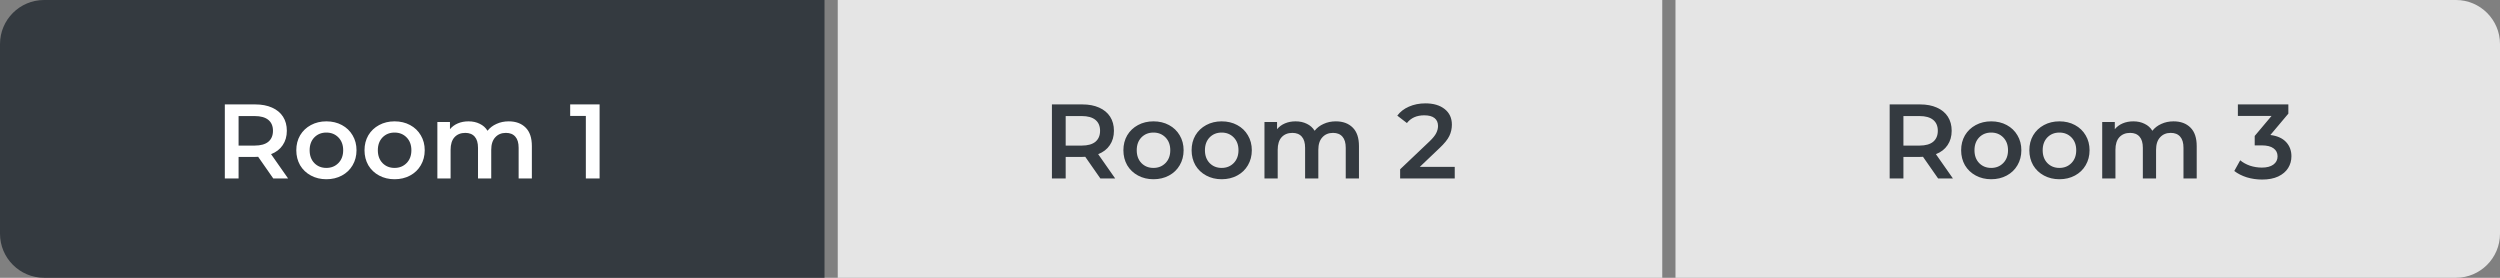 <svg width="567" height="63" viewBox="0 0 567 63" fill="none" xmlns="http://www.w3.org/2000/svg">
<rect x="0" y="0" width="567" height="63" fill="#808080" stroke="none"/>
<path d="M0 10C0 4.477 4.477 0 10 0H187V63H10C4.477 63 0 58.523 0 53V10Z" fill="#343A40"/>
<path d="M380 0H557C562.523 0 567 4.477 567 10V53C567 58.523 562.523 63 557 63H380V0Z" fill="#E5E5E5"/>
<path d="M190 0H377V63H190V0Z" fill="#E5E5E5"/>
<path d="M61.982 40.482L58.55 35.562C58.406 35.578 58.19 35.586 57.902 35.586H54.11V40.482H50.99V23.682H57.902C59.358 23.682 60.622 23.922 61.694 24.402C62.782 24.882 63.614 25.57 64.19 26.466C64.766 27.362 65.054 28.426 65.054 29.658C65.054 30.922 64.742 32.01 64.118 32.922C63.51 33.834 62.63 34.514 61.478 34.962L65.342 40.482H61.982ZM61.91 29.658C61.91 28.586 61.558 27.762 60.854 27.186C60.15 26.61 59.118 26.322 57.758 26.322H54.11V33.018H57.758C59.118 33.018 60.15 32.73 60.854 32.154C61.558 31.562 61.91 30.73 61.91 29.658ZM74.017 40.65C72.721 40.65 71.553 40.37 70.513 39.81C69.473 39.25 68.657 38.474 68.065 37.482C67.489 36.474 67.201 35.338 67.201 34.074C67.201 32.81 67.489 31.682 68.065 30.69C68.657 29.698 69.473 28.922 70.513 28.362C71.553 27.802 72.721 27.522 74.017 27.522C75.329 27.522 76.505 27.802 77.545 28.362C78.585 28.922 79.393 29.698 79.969 30.69C80.561 31.682 80.857 32.81 80.857 34.074C80.857 35.338 80.561 36.474 79.969 37.482C79.393 38.474 78.585 39.25 77.545 39.81C76.505 40.37 75.329 40.65 74.017 40.65ZM74.017 38.082C75.121 38.082 76.033 37.714 76.753 36.978C77.473 36.242 77.833 35.274 77.833 34.074C77.833 32.874 77.473 31.906 76.753 31.17C76.033 30.434 75.121 30.066 74.017 30.066C72.913 30.066 72.001 30.434 71.281 31.17C70.577 31.906 70.225 32.874 70.225 34.074C70.225 35.274 70.577 36.242 71.281 36.978C72.001 37.714 72.913 38.082 74.017 38.082ZM89.486 40.65C88.19 40.65 87.022 40.37 85.982 39.81C84.942 39.25 84.126 38.474 83.534 37.482C82.958 36.474 82.67 35.338 82.67 34.074C82.67 32.81 82.958 31.682 83.534 30.69C84.126 29.698 84.942 28.922 85.982 28.362C87.022 27.802 88.19 27.522 89.486 27.522C90.798 27.522 91.974 27.802 93.014 28.362C94.054 28.922 94.862 29.698 95.438 30.69C96.03 31.682 96.326 32.81 96.326 34.074C96.326 35.338 96.03 36.474 95.438 37.482C94.862 38.474 94.054 39.25 93.014 39.81C91.974 40.37 90.798 40.65 89.486 40.65ZM89.486 38.082C90.59 38.082 91.502 37.714 92.222 36.978C92.942 36.242 93.302 35.274 93.302 34.074C93.302 32.874 92.942 31.906 92.222 31.17C91.502 30.434 90.59 30.066 89.486 30.066C88.382 30.066 87.47 30.434 86.75 31.17C86.046 31.906 85.694 32.874 85.694 34.074C85.694 35.274 86.046 36.242 86.75 36.978C87.47 37.714 88.382 38.082 89.486 38.082ZM115.371 27.522C116.987 27.522 118.267 27.994 119.211 28.938C120.155 29.866 120.627 31.266 120.627 33.138V40.482H117.627V33.522C117.627 32.402 117.379 31.562 116.883 31.002C116.387 30.426 115.675 30.138 114.747 30.138C113.739 30.138 112.931 30.474 112.323 31.146C111.715 31.802 111.411 32.746 111.411 33.978V40.482H108.411V33.522C108.411 32.402 108.163 31.562 107.667 31.002C107.171 30.426 106.459 30.138 105.531 30.138C104.507 30.138 103.691 30.466 103.083 31.122C102.491 31.778 102.195 32.73 102.195 33.978V40.482H99.195V27.666H102.051V29.298C102.531 28.722 103.131 28.282 103.851 27.978C104.571 27.674 105.371 27.522 106.251 27.522C107.211 27.522 108.059 27.706 108.795 28.074C109.547 28.426 110.139 28.954 110.571 29.658C111.099 28.986 111.779 28.466 112.611 28.098C113.443 27.714 114.363 27.522 115.371 27.522ZM135.989 23.682V40.482H132.869V26.298H129.317V23.682H135.989Z" fill="white"/>
<path d="M439.568 40.482L436.136 35.562C435.992 35.578 435.776 35.586 435.488 35.586H431.696V40.482H428.576V23.682H435.488C436.944 23.682 438.208 23.922 439.28 24.402C440.368 24.882 441.2 25.57 441.776 26.466C442.352 27.362 442.64 28.426 442.64 29.658C442.64 30.922 442.328 32.01 441.704 32.922C441.096 33.834 440.216 34.514 439.064 34.962L442.928 40.482H439.568ZM439.496 29.658C439.496 28.586 439.144 27.762 438.44 27.186C437.736 26.61 436.704 26.322 435.344 26.322H431.696V33.018H435.344C436.704 33.018 437.736 32.73 438.44 32.154C439.144 31.562 439.496 30.73 439.496 29.658ZM451.603 40.65C450.307 40.65 449.139 40.37 448.099 39.81C447.059 39.25 446.243 38.474 445.651 37.482C445.075 36.474 444.787 35.338 444.787 34.074C444.787 32.81 445.075 31.682 445.651 30.69C446.243 29.698 447.059 28.922 448.099 28.362C449.139 27.802 450.307 27.522 451.603 27.522C452.915 27.522 454.091 27.802 455.131 28.362C456.171 28.922 456.979 29.698 457.555 30.69C458.147 31.682 458.443 32.81 458.443 34.074C458.443 35.338 458.147 36.474 457.555 37.482C456.979 38.474 456.171 39.25 455.131 39.81C454.091 40.37 452.915 40.65 451.603 40.65ZM451.603 38.082C452.707 38.082 453.619 37.714 454.339 36.978C455.059 36.242 455.419 35.274 455.419 34.074C455.419 32.874 455.059 31.906 454.339 31.17C453.619 30.434 452.707 30.066 451.603 30.066C450.499 30.066 449.587 30.434 448.867 31.17C448.163 31.906 447.811 32.874 447.811 34.074C447.811 35.274 448.163 36.242 448.867 36.978C449.587 37.714 450.499 38.082 451.603 38.082ZM467.072 40.65C465.776 40.65 464.608 40.37 463.568 39.81C462.528 39.25 461.712 38.474 461.12 37.482C460.544 36.474 460.256 35.338 460.256 34.074C460.256 32.81 460.544 31.682 461.12 30.69C461.712 29.698 462.528 28.922 463.568 28.362C464.608 27.802 465.776 27.522 467.072 27.522C468.384 27.522 469.56 27.802 470.6 28.362C471.64 28.922 472.448 29.698 473.024 30.69C473.616 31.682 473.912 32.81 473.912 34.074C473.912 35.338 473.616 36.474 473.024 37.482C472.448 38.474 471.64 39.25 470.6 39.81C469.56 40.37 468.384 40.65 467.072 40.65ZM467.072 38.082C468.176 38.082 469.088 37.714 469.808 36.978C470.528 36.242 470.888 35.274 470.888 34.074C470.888 32.874 470.528 31.906 469.808 31.17C469.088 30.434 468.176 30.066 467.072 30.066C465.968 30.066 465.056 30.434 464.336 31.17C463.632 31.906 463.28 32.874 463.28 34.074C463.28 35.274 463.632 36.242 464.336 36.978C465.056 37.714 465.968 38.082 467.072 38.082ZM492.957 27.522C494.573 27.522 495.853 27.994 496.797 28.938C497.741 29.866 498.213 31.266 498.213 33.138V40.482H495.213V33.522C495.213 32.402 494.965 31.562 494.469 31.002C493.973 30.426 493.261 30.138 492.333 30.138C491.325 30.138 490.517 30.474 489.909 31.146C489.301 31.802 488.997 32.746 488.997 33.978V40.482H485.997V33.522C485.997 32.402 485.749 31.562 485.253 31.002C484.757 30.426 484.045 30.138 483.117 30.138C482.093 30.138 481.277 30.466 480.669 31.122C480.077 31.778 479.781 32.73 479.781 33.978V40.482H476.781V27.666H479.637V29.298C480.117 28.722 480.717 28.282 481.437 27.978C482.157 27.674 482.957 27.522 483.837 27.522C484.797 27.522 485.645 27.706 486.381 28.074C487.133 28.426 487.725 28.954 488.157 29.658C488.685 28.986 489.365 28.466 490.197 28.098C491.029 27.714 491.949 27.522 492.957 27.522ZM514.919 30.618C516.471 30.81 517.655 31.338 518.471 32.202C519.287 33.066 519.695 34.146 519.695 35.442C519.695 36.418 519.447 37.306 518.951 38.106C518.455 38.906 517.703 39.546 516.695 40.026C515.703 40.49 514.487 40.722 513.047 40.722C511.847 40.722 510.687 40.554 509.567 40.218C508.463 39.866 507.519 39.386 506.735 38.778L508.079 36.354C508.687 36.866 509.423 37.274 510.287 37.578C511.167 37.866 512.071 38.01 512.999 38.01C514.103 38.01 514.967 37.786 515.591 37.338C516.231 36.874 516.551 36.25 516.551 35.466C516.551 34.682 516.247 34.074 515.639 33.642C515.047 33.194 514.135 32.97 512.903 32.97H511.367V30.834L515.183 26.298H507.551V23.682H518.999V25.77L514.919 30.618Z" fill="#343A40"/>
<path d="M249.568 40.482L246.136 35.562C245.992 35.578 245.776 35.586 245.488 35.586H241.696V40.482H238.576V23.682H245.488C246.944 23.682 248.208 23.922 249.28 24.402C250.368 24.882 251.2 25.57 251.776 26.466C252.352 27.362 252.64 28.426 252.64 29.658C252.64 30.922 252.328 32.01 251.704 32.922C251.096 33.834 250.216 34.514 249.064 34.962L252.928 40.482H249.568ZM249.496 29.658C249.496 28.586 249.144 27.762 248.44 27.186C247.736 26.61 246.704 26.322 245.344 26.322H241.696V33.018H245.344C246.704 33.018 247.736 32.73 248.44 32.154C249.144 31.562 249.496 30.73 249.496 29.658ZM261.603 40.65C260.307 40.65 259.139 40.37 258.099 39.81C257.059 39.25 256.243 38.474 255.651 37.482C255.075 36.474 254.787 35.338 254.787 34.074C254.787 32.81 255.075 31.682 255.651 30.69C256.243 29.698 257.059 28.922 258.099 28.362C259.139 27.802 260.307 27.522 261.603 27.522C262.915 27.522 264.091 27.802 265.131 28.362C266.171 28.922 266.979 29.698 267.555 30.69C268.147 31.682 268.443 32.81 268.443 34.074C268.443 35.338 268.147 36.474 267.555 37.482C266.979 38.474 266.171 39.25 265.131 39.81C264.091 40.37 262.915 40.65 261.603 40.65ZM261.603 38.082C262.707 38.082 263.619 37.714 264.339 36.978C265.059 36.242 265.419 35.274 265.419 34.074C265.419 32.874 265.059 31.906 264.339 31.17C263.619 30.434 262.707 30.066 261.603 30.066C260.499 30.066 259.587 30.434 258.867 31.17C258.163 31.906 257.811 32.874 257.811 34.074C257.811 35.274 258.163 36.242 258.867 36.978C259.587 37.714 260.499 38.082 261.603 38.082ZM277.072 40.65C275.776 40.65 274.608 40.37 273.568 39.81C272.528 39.25 271.712 38.474 271.12 37.482C270.544 36.474 270.256 35.338 270.256 34.074C270.256 32.81 270.544 31.682 271.12 30.69C271.712 29.698 272.528 28.922 273.568 28.362C274.608 27.802 275.776 27.522 277.072 27.522C278.384 27.522 279.56 27.802 280.6 28.362C281.64 28.922 282.448 29.698 283.024 30.69C283.616 31.682 283.912 32.81 283.912 34.074C283.912 35.338 283.616 36.474 283.024 37.482C282.448 38.474 281.64 39.25 280.6 39.81C279.56 40.37 278.384 40.65 277.072 40.65ZM277.072 38.082C278.176 38.082 279.088 37.714 279.808 36.978C280.528 36.242 280.888 35.274 280.888 34.074C280.888 32.874 280.528 31.906 279.808 31.17C279.088 30.434 278.176 30.066 277.072 30.066C275.968 30.066 275.056 30.434 274.336 31.17C273.632 31.906 273.28 32.874 273.28 34.074C273.28 35.274 273.632 36.242 274.336 36.978C275.056 37.714 275.968 38.082 277.072 38.082ZM302.957 27.522C304.573 27.522 305.853 27.994 306.797 28.938C307.741 29.866 308.213 31.266 308.213 33.138V40.482H305.213V33.522C305.213 32.402 304.965 31.562 304.469 31.002C303.973 30.426 303.261 30.138 302.333 30.138C301.325 30.138 300.517 30.474 299.909 31.146C299.301 31.802 298.997 32.746 298.997 33.978V40.482H295.997V33.522C295.997 32.402 295.749 31.562 295.253 31.002C294.757 30.426 294.045 30.138 293.117 30.138C292.093 30.138 291.277 30.466 290.669 31.122C290.077 31.778 289.781 32.73 289.781 33.978V40.482H286.781V27.666H289.637V29.298C290.117 28.722 290.717 28.282 291.437 27.978C292.157 27.674 292.957 27.522 293.837 27.522C294.797 27.522 295.645 27.706 296.381 28.074C297.133 28.426 297.725 28.954 298.157 29.658C298.685 28.986 299.365 28.466 300.197 28.098C301.029 27.714 301.949 27.522 302.957 27.522ZM329.935 37.842V40.482H317.551V38.394L324.223 32.058C324.975 31.338 325.479 30.714 325.735 30.186C326.007 29.642 326.143 29.106 326.143 28.578C326.143 27.794 325.879 27.194 325.351 26.778C324.823 26.362 324.047 26.154 323.023 26.154C321.311 26.154 319.999 26.738 319.087 27.906L316.903 26.226C317.559 25.346 318.439 24.666 319.543 24.186C320.663 23.69 321.911 23.442 323.287 23.442C325.111 23.442 326.567 23.874 327.655 24.738C328.743 25.602 329.287 26.778 329.287 28.266C329.287 29.178 329.095 30.034 328.711 30.834C328.327 31.634 327.591 32.546 326.503 33.57L322.015 37.842H329.935Z" fill="#343A40"/>
</svg>

